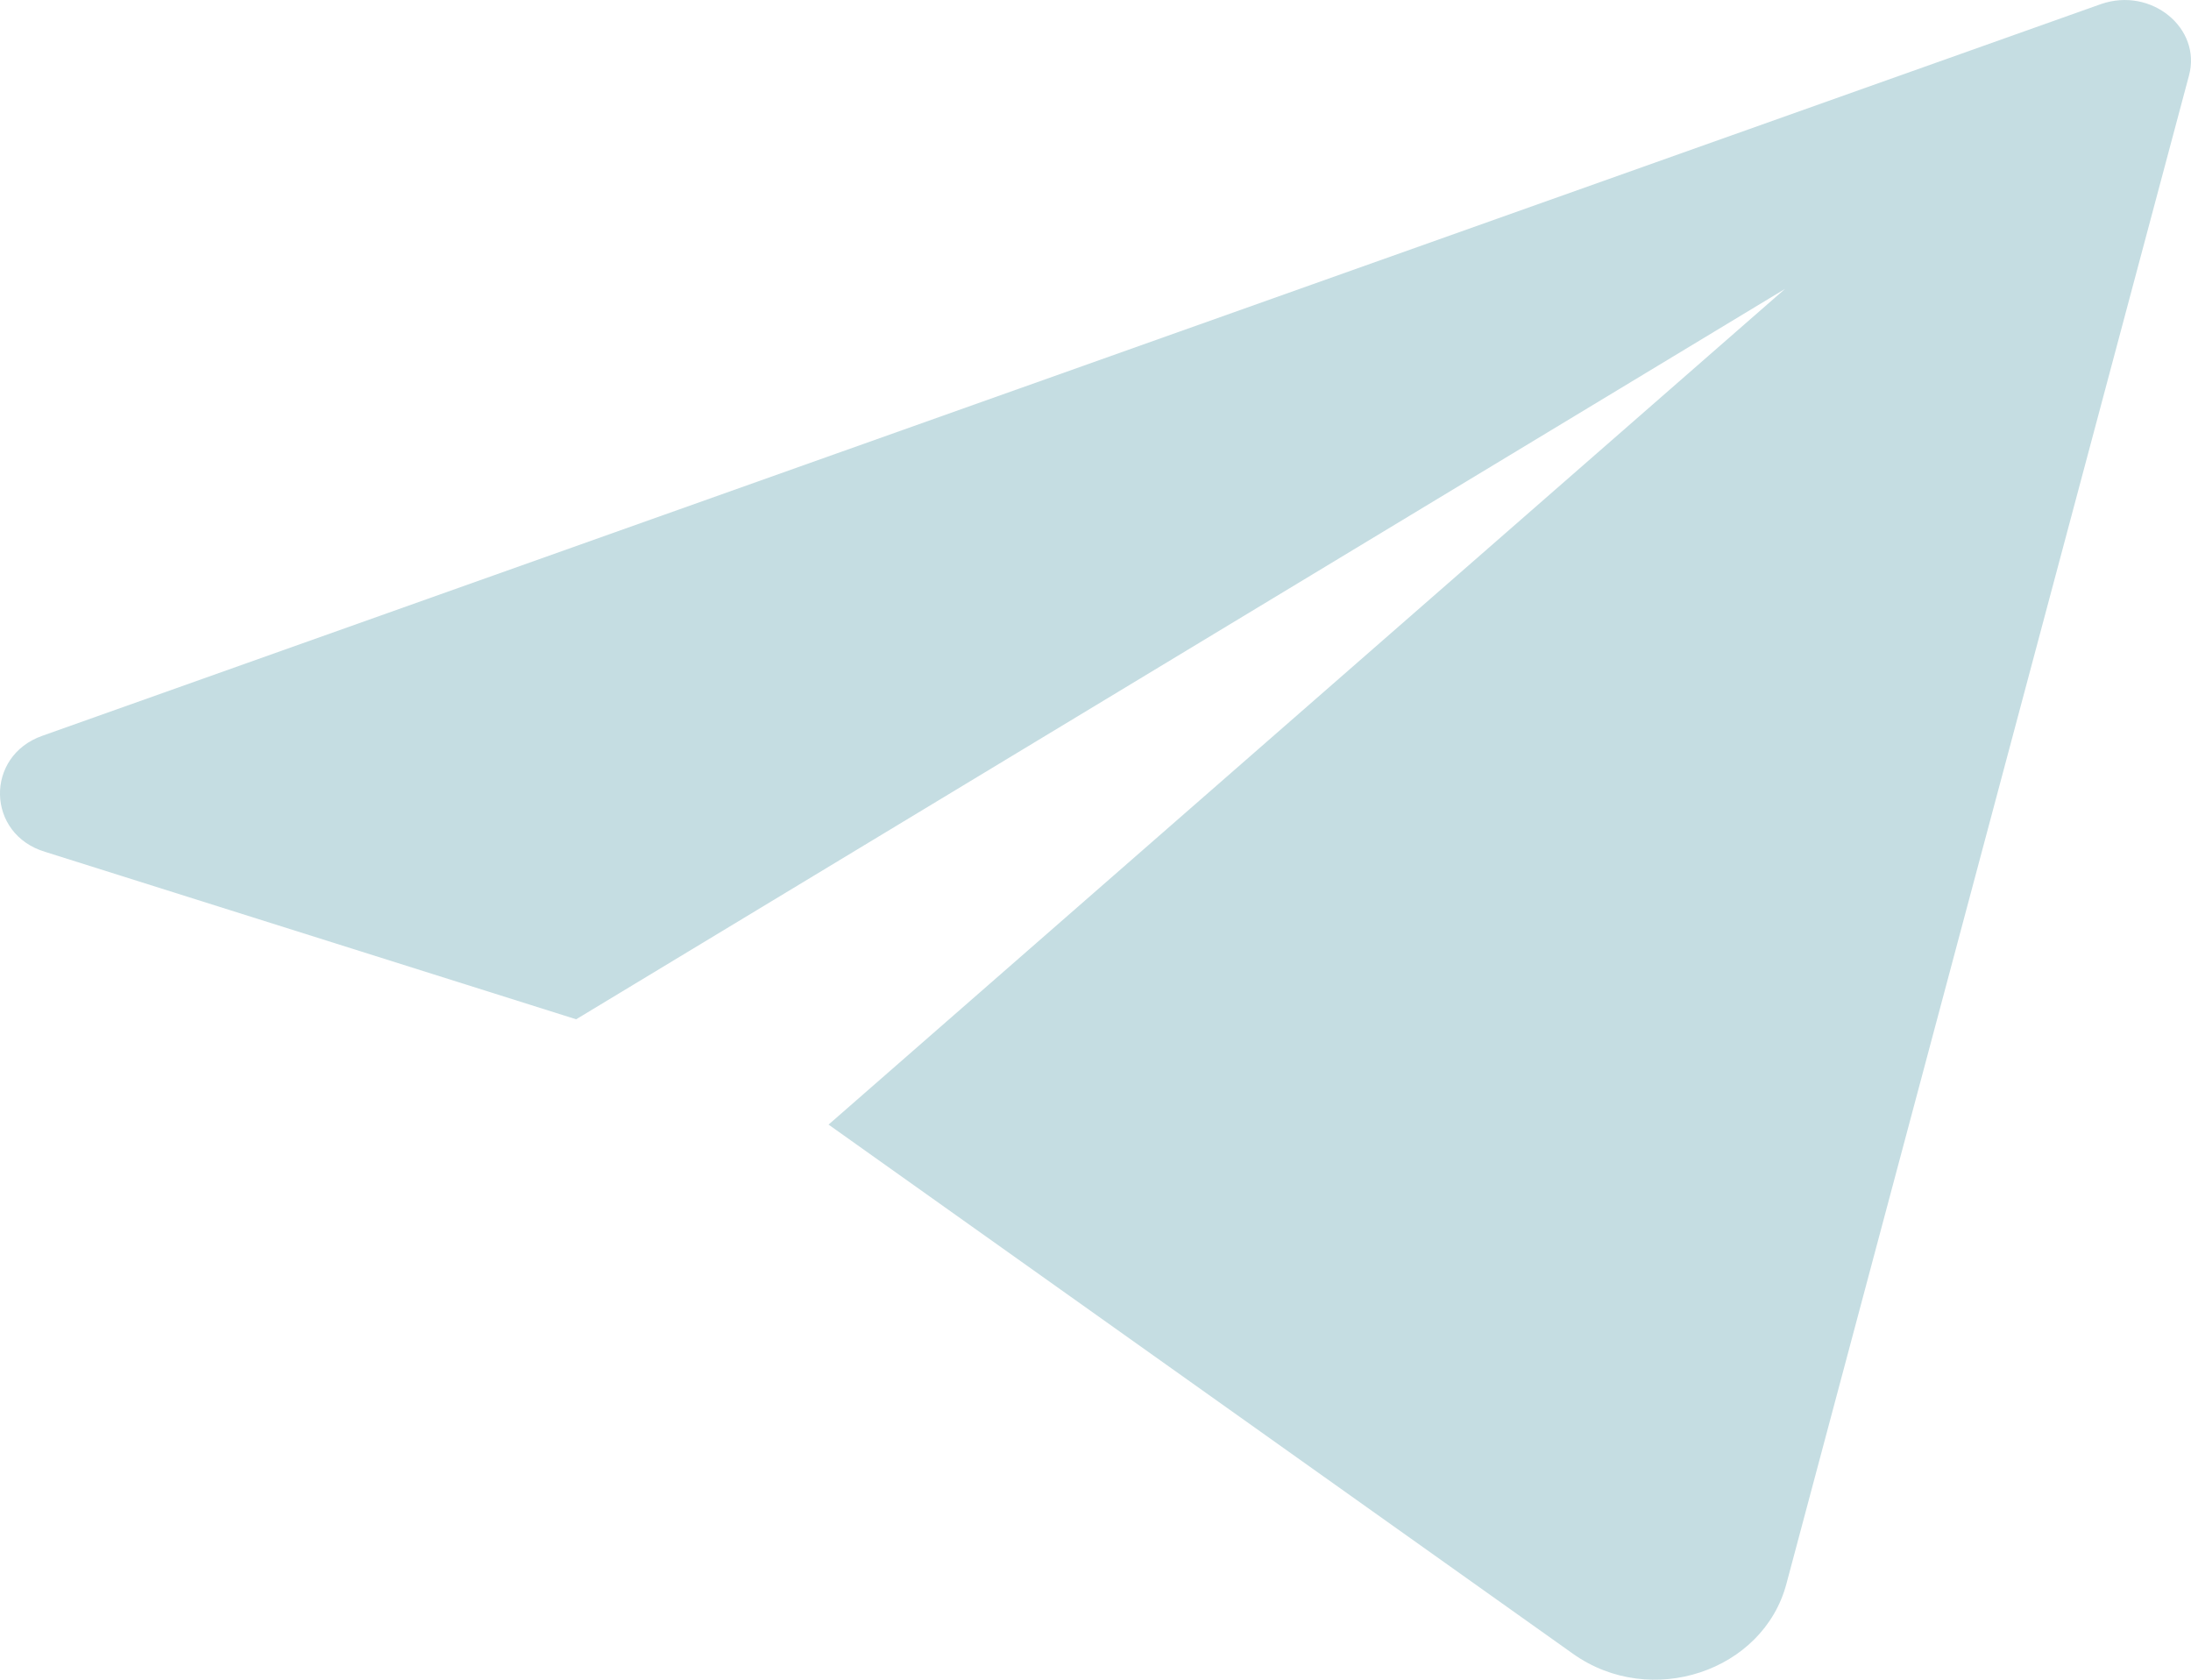 <svg width="30" height="23" viewBox="0 0 30 23" fill="none" xmlns="http://www.w3.org/2000/svg">
<path d="M28.767 0.056L0.58 10.075C-0.21 10.352 -0.19 11.424 0.62 11.665L7.889 13.957L24.441 3.956L11.345 15.399L21.538 22.645C22.604 23.403 24.145 22.885 24.461 21.684L29.972 1.036C30.149 0.389 29.458 -0.184 28.767 0.056Z" fill="#C5DDE2"/>
</svg>
